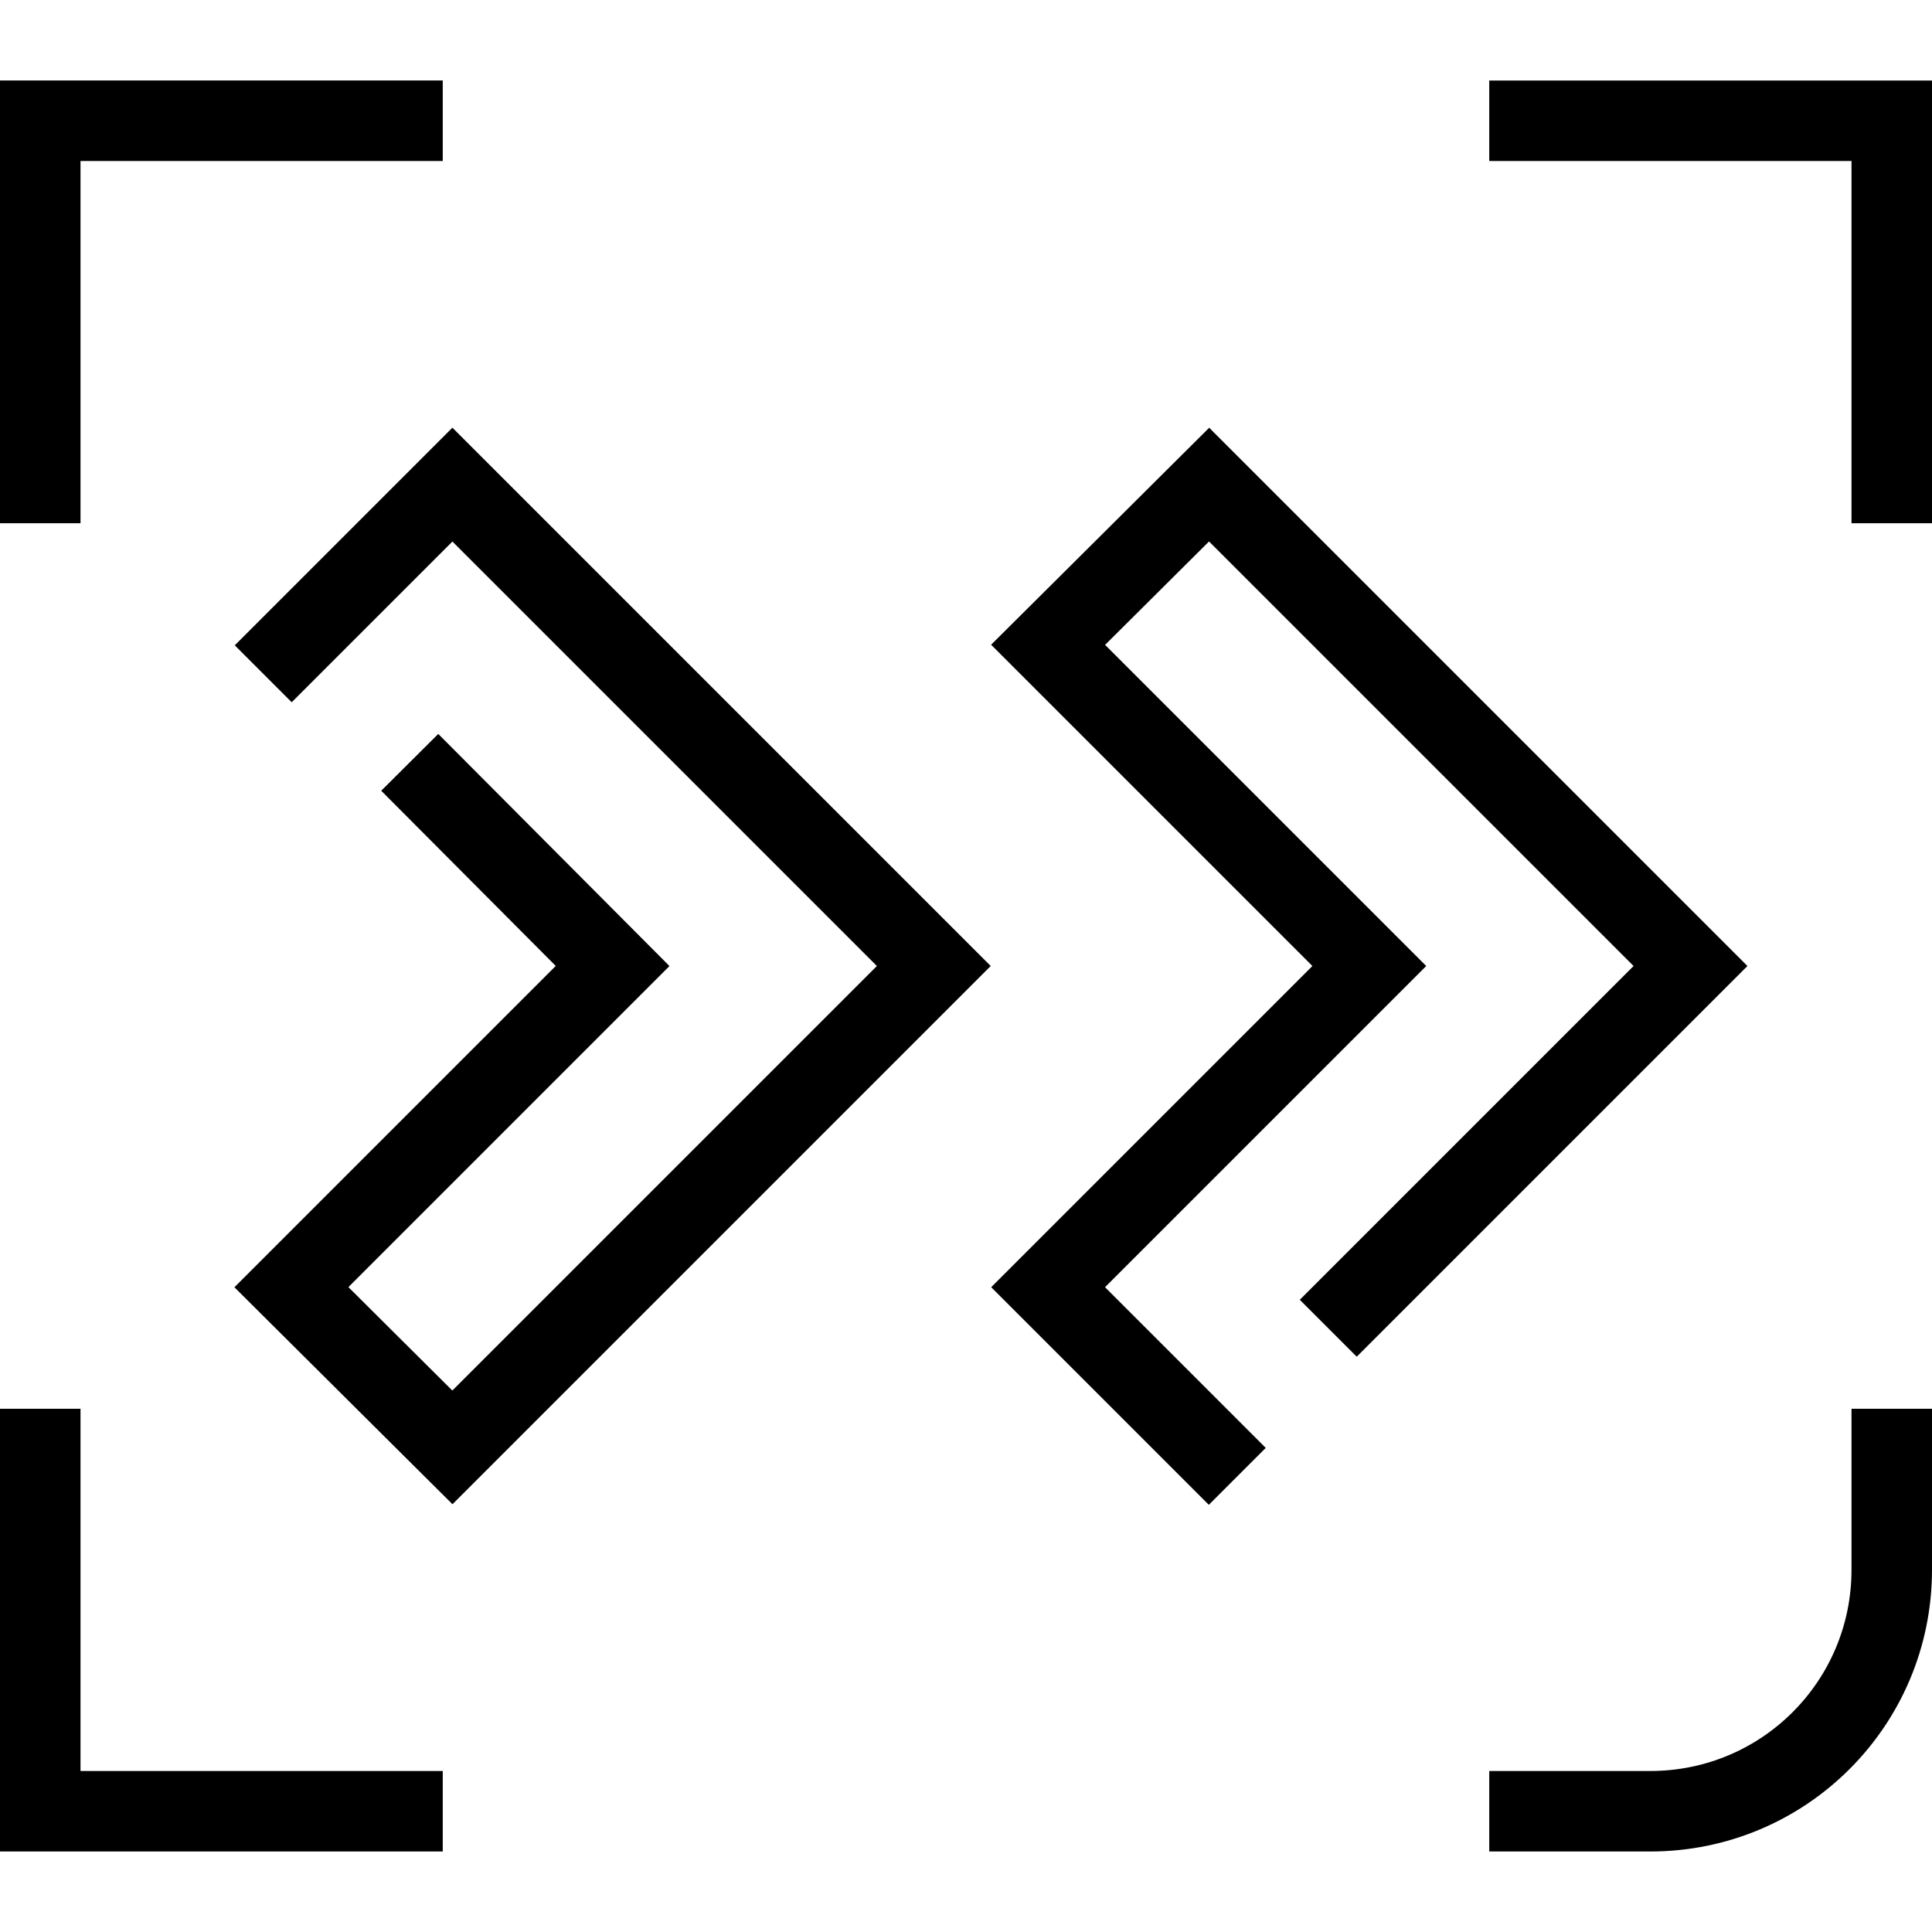 <svg viewBox="0 0 24 24" fill="currentColor" fill-opacity="0" xmlns="http://www.w3.org/2000/svg"><path d="M5.09 9.47L7.61 12l-3.99 3.99 2 1.99L11.6 12 5.62 6.02 3.27 8.37M16.5 16.5L21 12l-5.98-5.98-2 1.99L17.01 12l-3.99 3.99 2.35 2.35M5.5 22.5h-5v-5m18-16h5v5m0 11v2c0 1.66-1.34 3-3 3h-2m-18-16v-5h5" stroke="currentColor" stroke-miterlimit="10" fill="none"></path></svg>